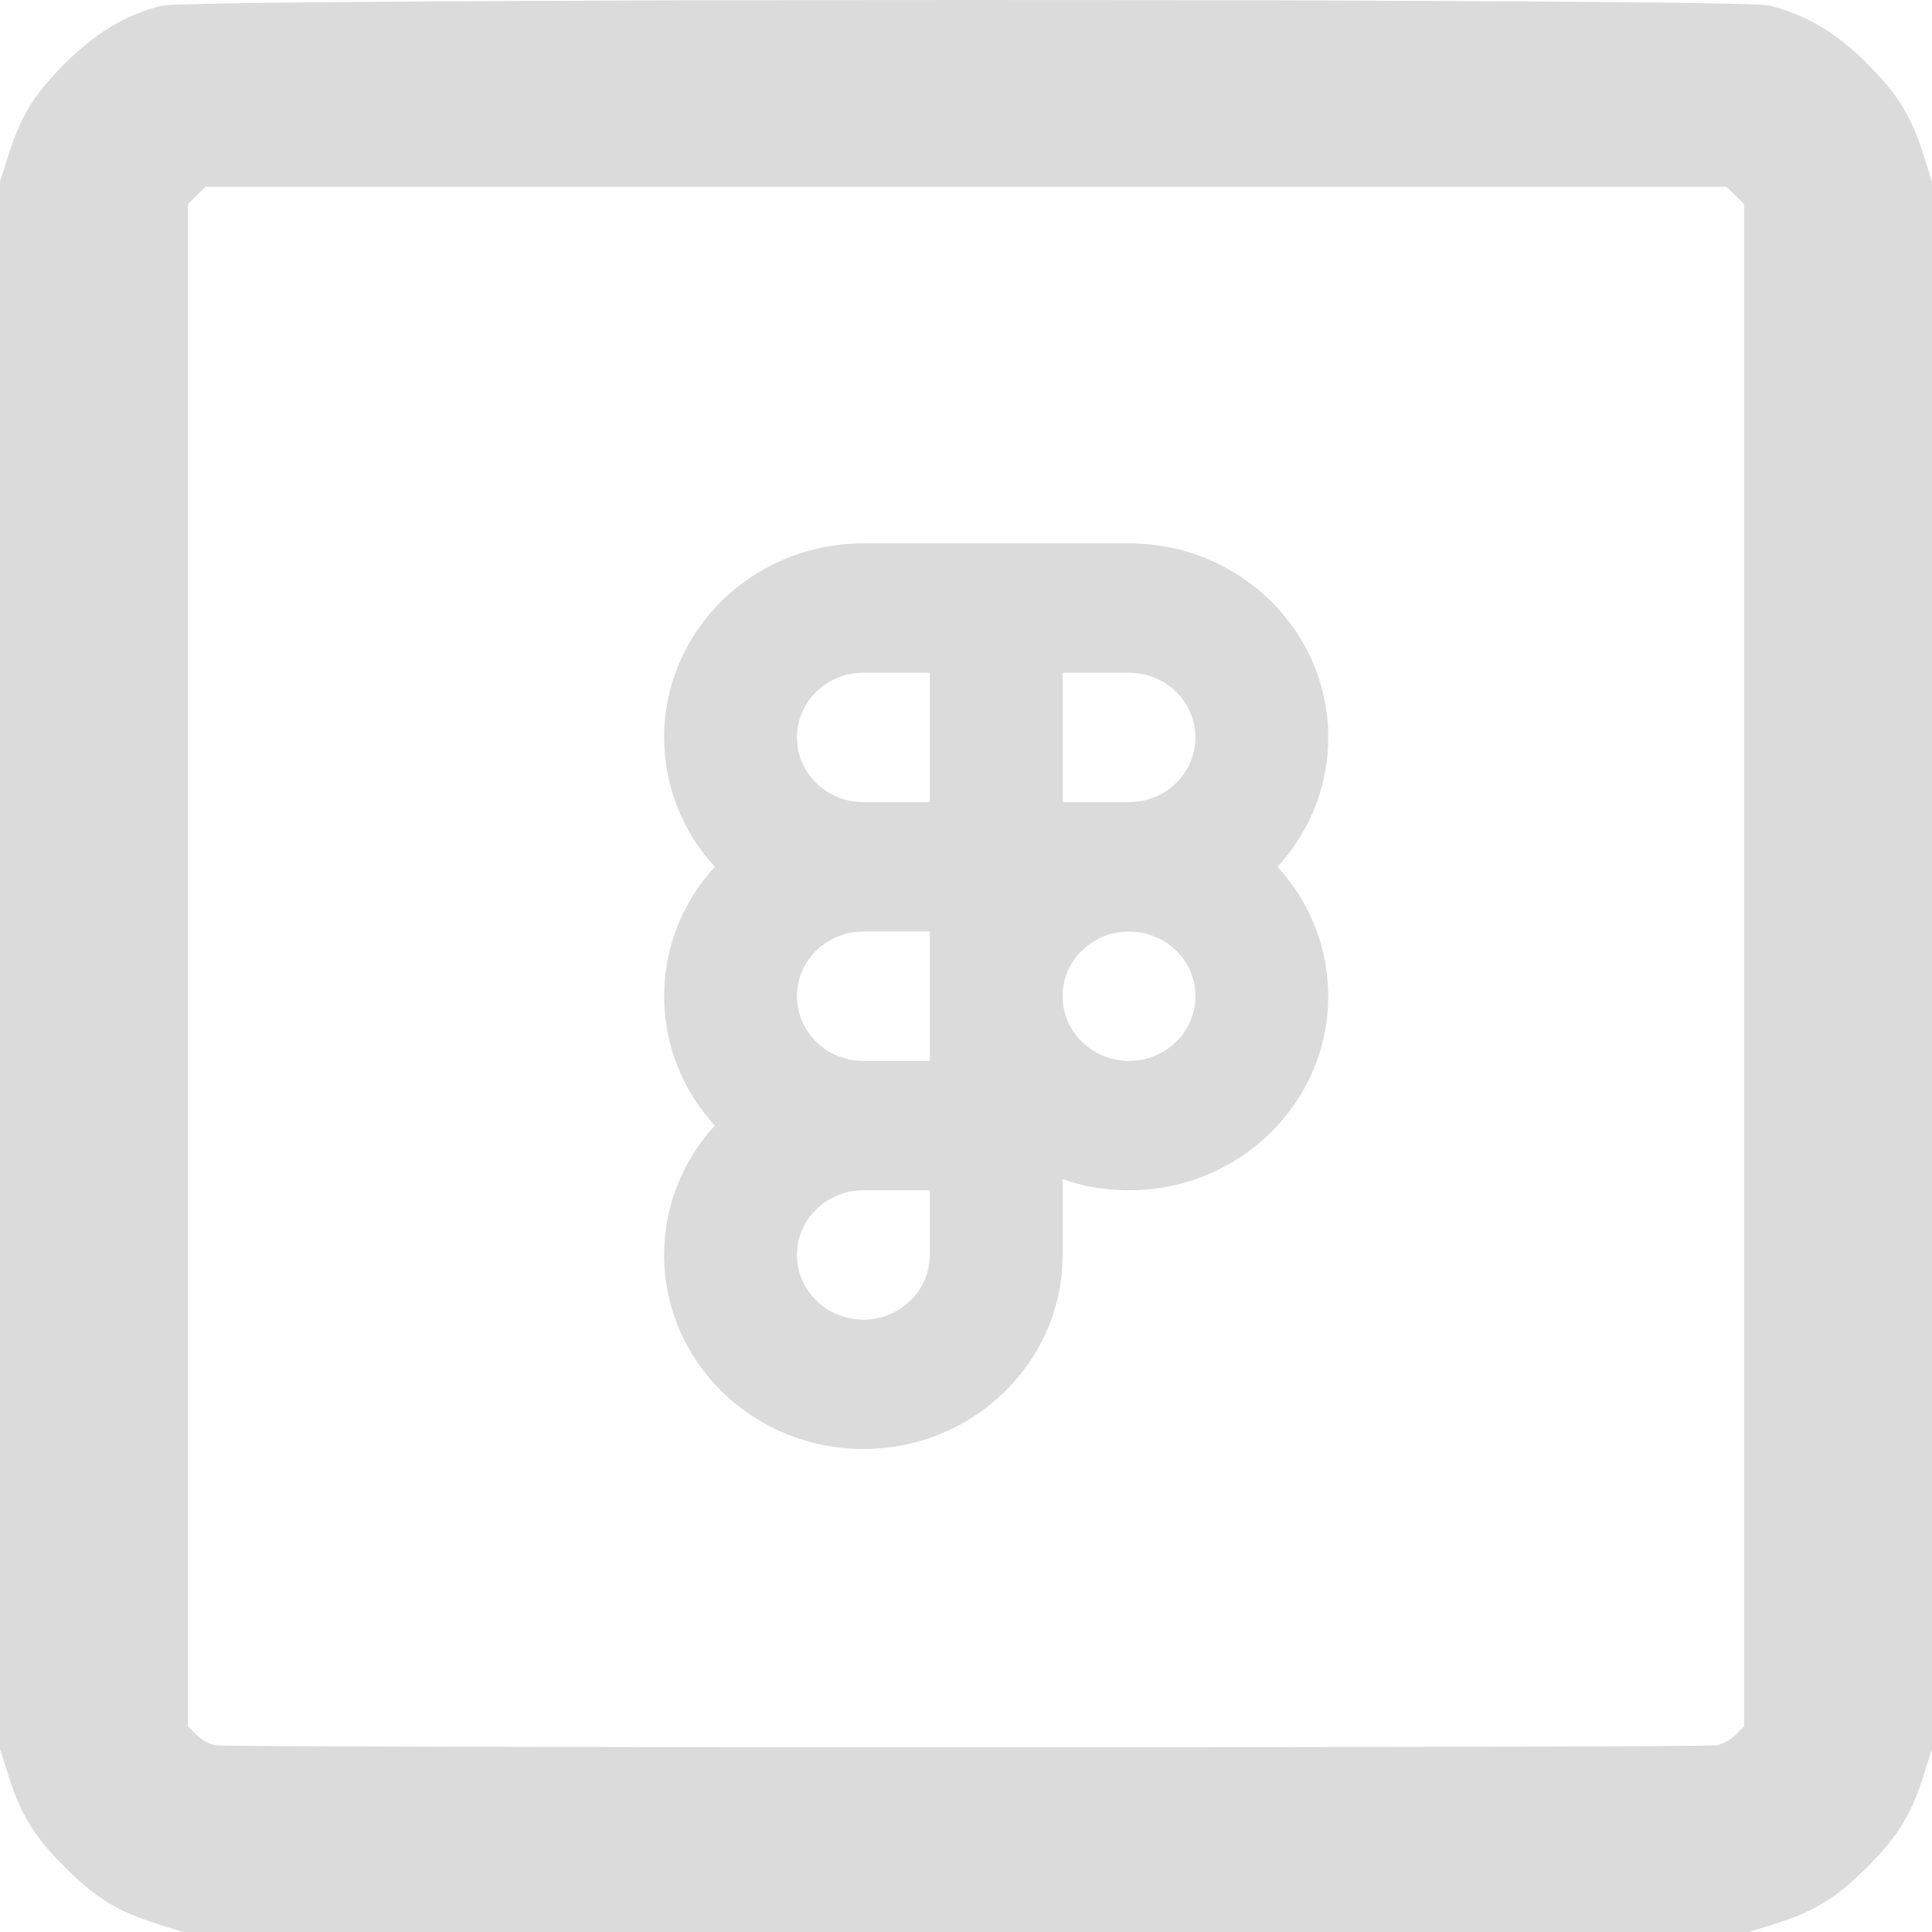 <svg width="24" height="24" viewBox="0 0 24 24" fill="none" xmlns="http://www.w3.org/2000/svg">
<path fill-rule="evenodd" clip-rule="evenodd" d="M2.004 0.071C1.557 0.187 1.182 0.412 0.805 0.79C0.42 1.176 0.252 1.449 0.098 1.948L0 2.258V11.992V21.726L0.098 22.036C0.252 22.535 0.42 22.808 0.805 23.194C1.191 23.58 1.464 23.747 1.963 23.902L2.272 24H12H21.728L22.037 23.902C22.536 23.747 22.809 23.58 23.195 23.194C23.58 22.808 23.747 22.535 23.902 22.036L24 21.726V11.992V2.258L23.902 1.948C23.747 1.449 23.58 1.176 23.195 0.79C22.812 0.406 22.439 0.184 21.977 0.068C21.615 -0.024 2.356 -0.022 2.004 0.071ZM21.557 2.428L21.666 2.538V11.992V21.446L21.562 21.549C21.505 21.607 21.401 21.666 21.329 21.68C21.162 21.714 2.838 21.714 2.67 21.68C2.599 21.666 2.495 21.607 2.438 21.549L2.334 21.446V11.992V2.538L2.443 2.428L2.553 2.32H12H21.447L21.557 2.428Z" fill="#DBDBDB"/>
<path fill-rule="evenodd" clip-rule="evenodd" d="M8.25 9.161C8.25 7.829 9.358 6.75 10.725 6.75H14.025C15.392 6.75 16.5 7.829 16.5 9.161C16.5 9.778 16.262 10.341 15.87 10.768C16.262 11.194 16.5 11.758 16.5 12.375C16.5 13.706 15.392 14.786 14.025 14.786C13.736 14.786 13.458 14.737 13.2 14.649V15.589C13.2 16.921 12.092 18 10.725 18C9.358 18 8.25 16.921 8.25 15.589C8.25 14.972 8.488 14.409 8.88 13.982C8.488 13.556 8.25 12.992 8.25 12.375C8.25 11.758 8.488 11.194 8.88 10.768C8.488 10.341 8.25 9.778 8.25 9.161ZM10.725 11.572C10.269 11.572 9.9 11.931 9.9 12.375C9.9 12.819 10.269 13.179 10.725 13.179H11.55V11.572H10.725ZM11.55 9.964H10.725C10.269 9.964 9.9 9.605 9.9 9.161C9.9 8.717 10.269 8.357 10.725 8.357H11.55V9.964ZM14.025 9.964C14.481 9.964 14.85 9.605 14.85 9.161C14.85 8.717 14.481 8.357 14.025 8.357H13.2V9.964H14.025ZM14.025 11.572C13.569 11.572 13.2 11.931 13.2 12.375C13.2 12.819 13.569 13.179 14.025 13.179C14.481 13.179 14.85 12.819 14.85 12.375C14.85 11.931 14.481 11.572 14.025 11.572ZM11.55 14.786H10.725C10.269 14.786 9.9 15.146 9.9 15.589C9.9 16.033 10.269 16.393 10.725 16.393C11.181 16.393 11.55 16.033 11.55 15.589V14.786Z" fill="#DBDBDB"/>
</svg>
